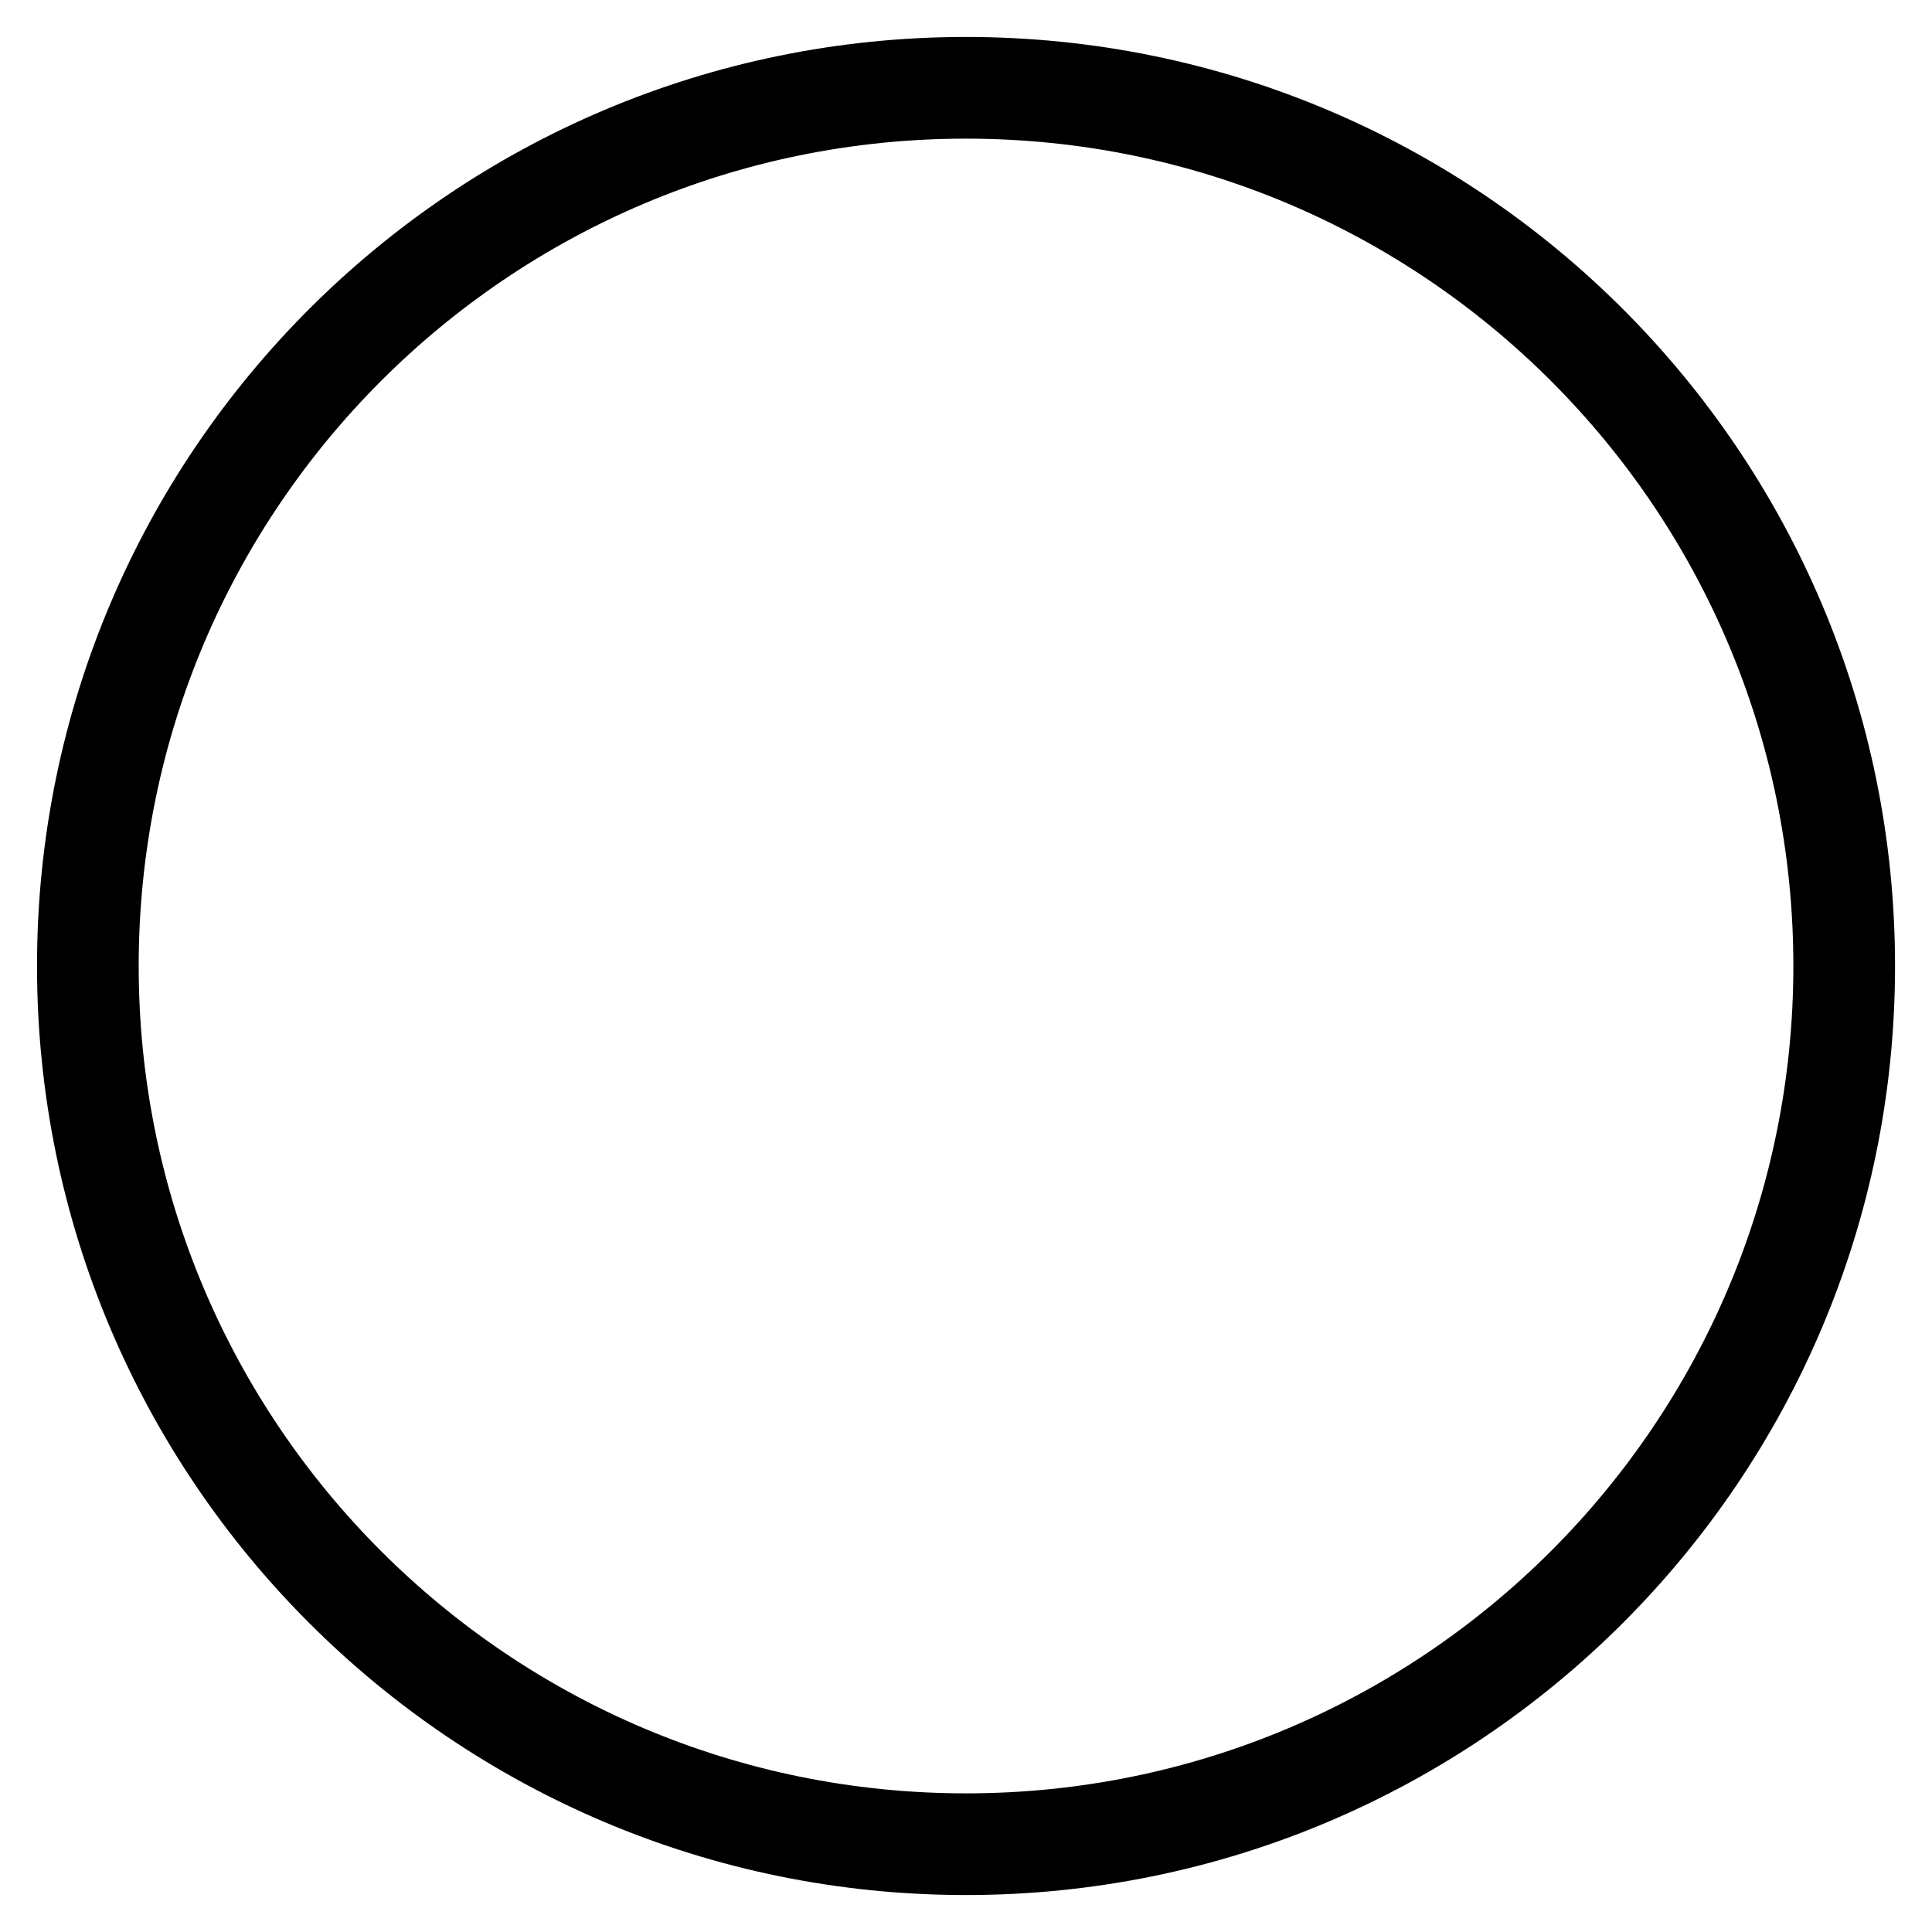 <svg width="38" height="38" viewBox="0 0 38 38" fill="none" xmlns="http://www.w3.org/2000/svg">
<path d="M19 36.273C28.54 36.273 36.273 28.54 36.273 19C36.273 9.461 28.54 1.727 19 1.727C9.461 1.727 1.728 9.461 1.728 19C1.728 28.54 9.461 36.273 19 36.273Z" stroke="black" stroke-width="2" stroke-linecap="round" stroke-linejoin="round"/>
</svg>
